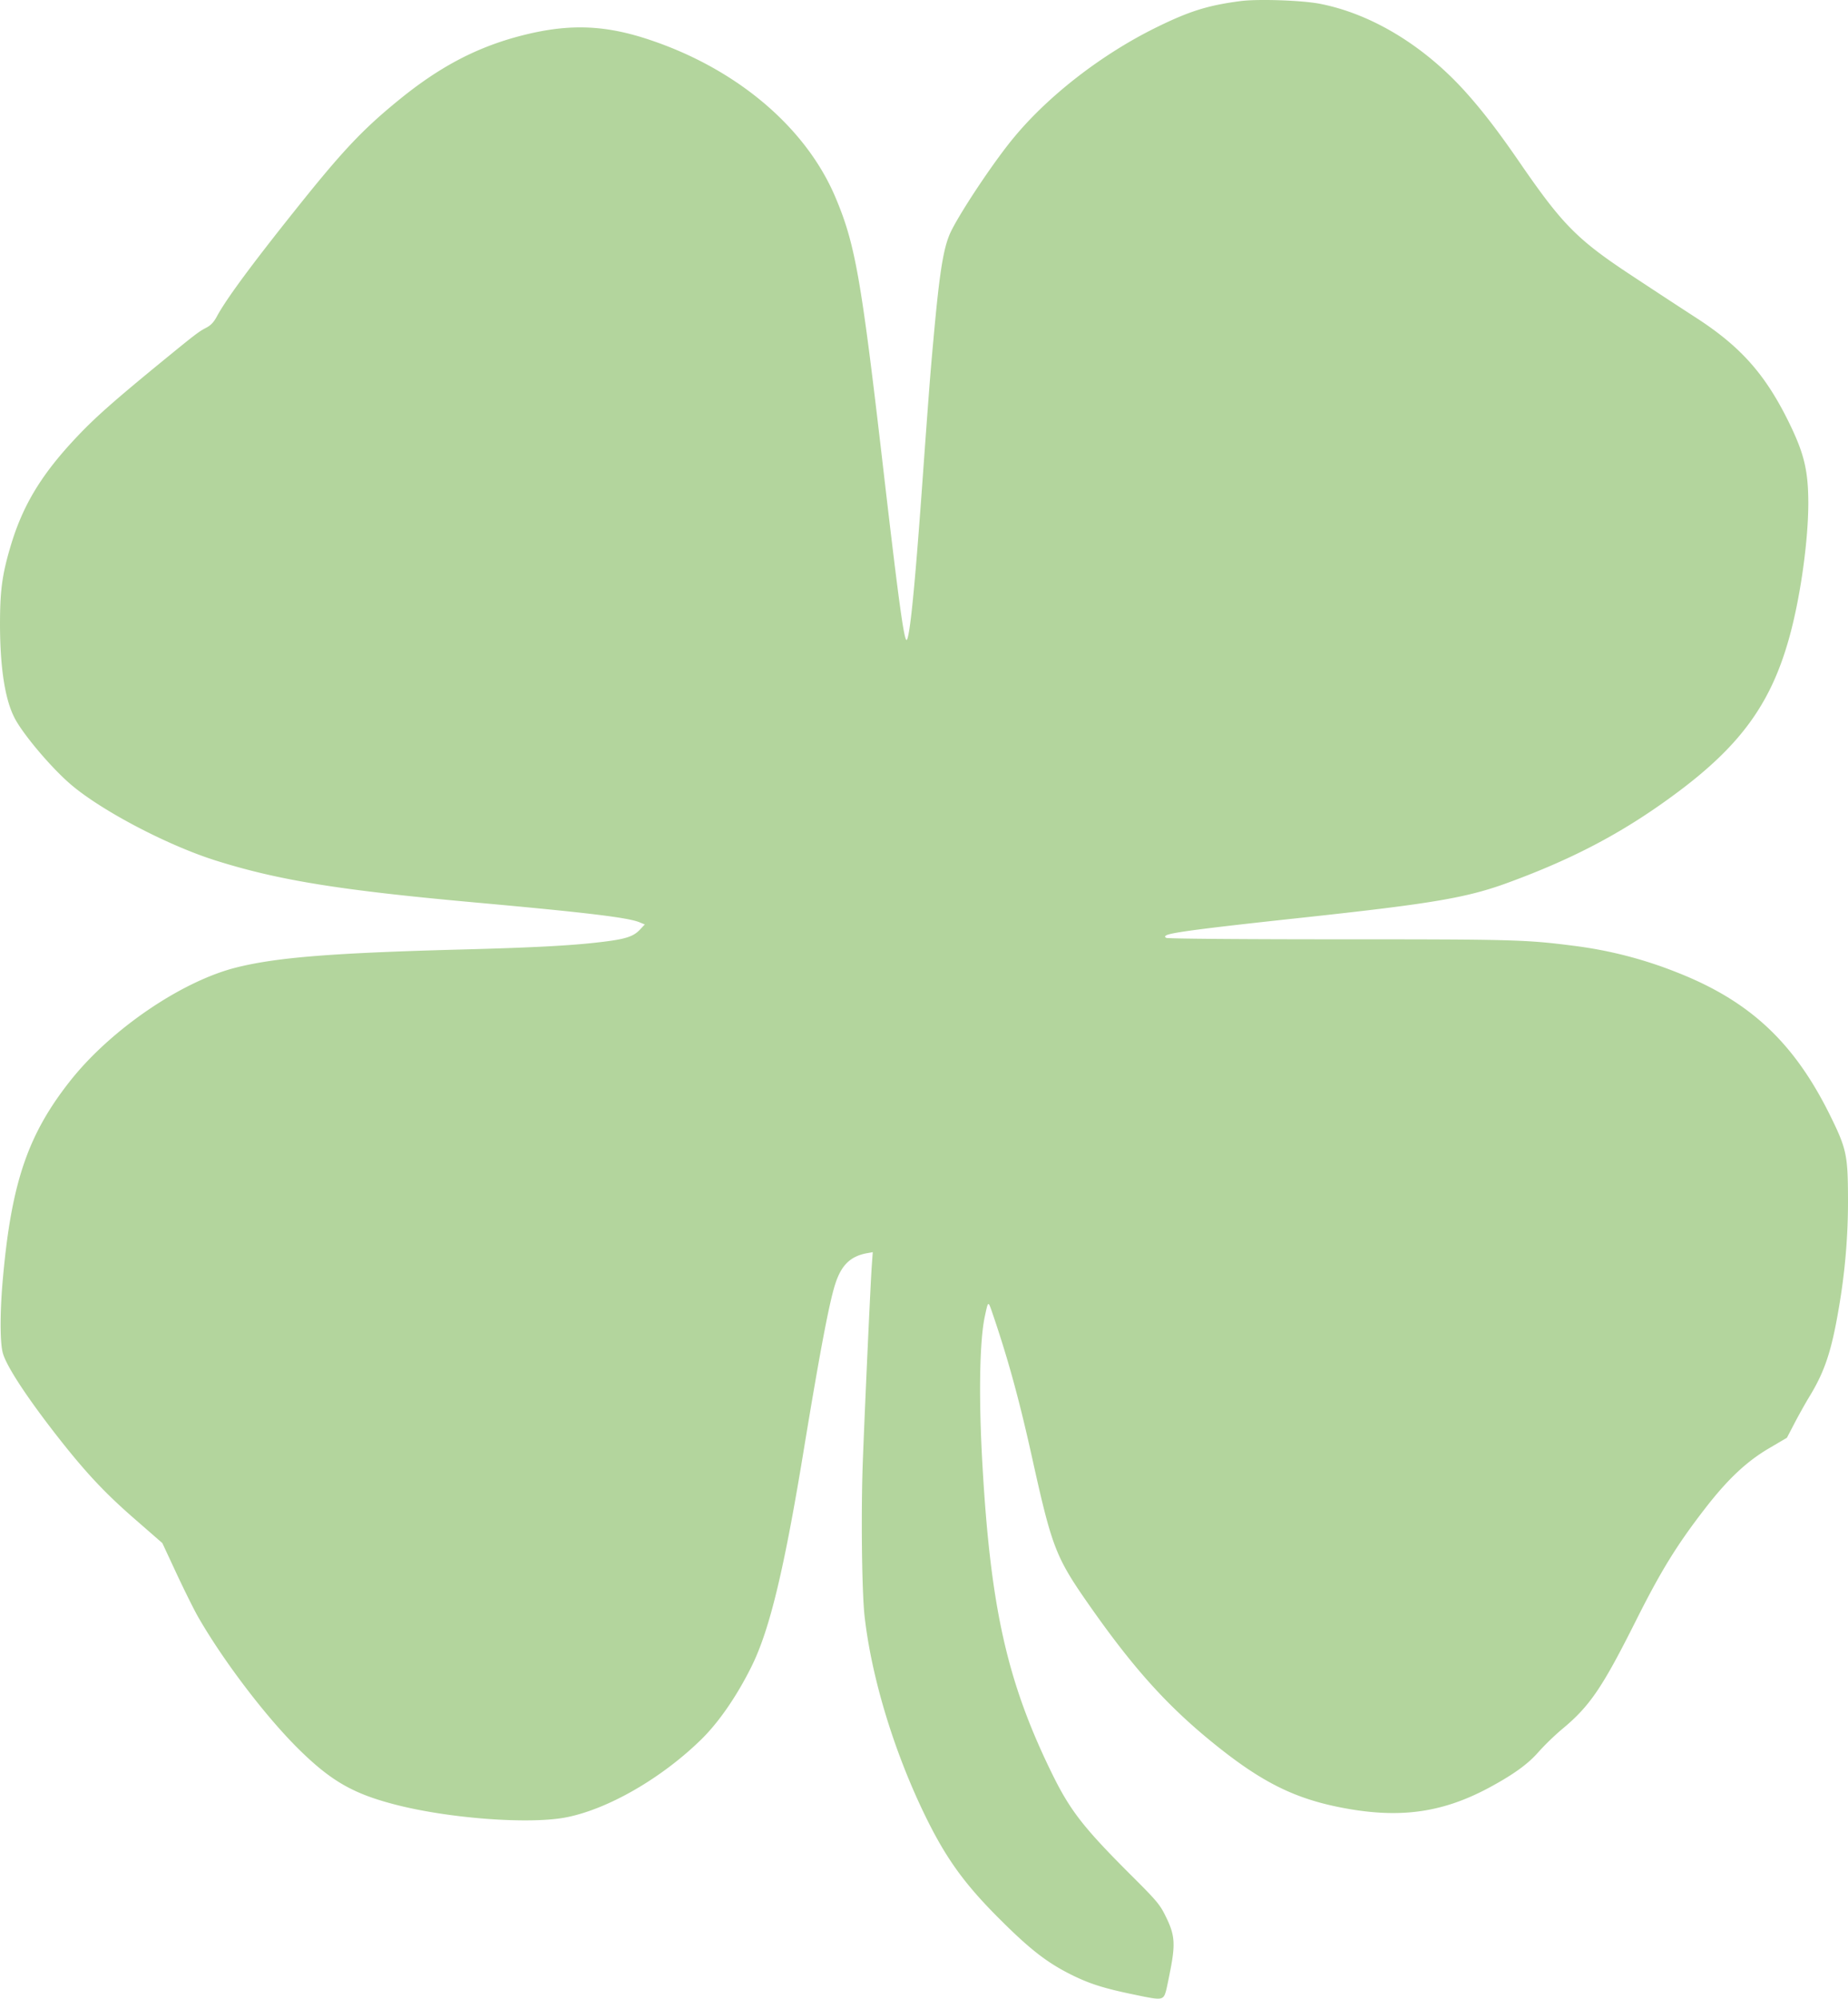 <svg id="Layer_1" data-name="Layer 1" xmlns="http://www.w3.org/2000/svg" viewBox="0 0 1182.8 1279.1"><defs><style>.cls-1{fill:#b3d59d;}</style></defs><path class="cls-1" d="M795,1c-21,2.7-33,6.4-54.5,17C706.2,34.9,672.3,61,650,87.8c-12.2,14.5-33.2,45.8-40.4,60-5,9.9-7.5,24.8-11.5,69.2-2.1,22.7-3,34.6-7.6,98.5-4.4,60.6-7.4,90.7-9.4,94.2-1.6,2.9-5.1-22.5-15.1-108.7-14.3-123.5-18-144.6-31-175.1-19.4-45.2-64.6-82.8-121.5-101-28.5-9.1-51.7-9.3-82.7-.8-27,7.5-50,19.8-75.6,40.8-23,18.8-35.9,32.6-65.8,70.1-28.1,35.2-44,56.8-49.9,67.7-2,3.8-4,5.9-6.9,7.4-5,2.6-6.9,4.1-31.6,24.3-27.5,22.6-39.3,33-50.5,44.8-23.2,24.4-35.4,44.4-43.3,71.3-5.3,18-6.6,27.9-6.6,50,.1,27,3.1,47,9.1,58.9,5.1,10.3,23.5,32.1,36.1,42.9,19.6,16.8,61.7,38.9,92.6,48.7,40.6,12.8,79.7,19.1,167.1,27,70.7,6.4,97.2,9.6,104.4,12.6l3.4,1.4-3.4,3.6c-4.2,4.3-9.3,5.9-25.9,7.8-17.8,2.1-41.8,3.4-87,4.6-83.2,2.2-118.9,5-145,11.5-34.9,8.7-79.9,39.3-106,72C18.6,726,8,756.8,2.5,818c-2,21.6-2,42.1,0,48.6,2.7,9.2,17.7,31.6,39.3,58.7,15.7,19.6,27.4,31.9,45.5,47.6l17.2,15,8.9,19.1c4.9,10.5,11.1,23,13.8,27.8,16.3,28.5,43.8,64.6,65.1,85.5,20.1,19.7,34.1,27.8,59.9,34.6,34.9,9.3,88.6,13.3,111.9,8.3,26.7-5.6,60.2-25.1,85.1-49.4,11.2-10.9,22.8-27.6,32.3-46.7,11.7-23.5,21-61.9,34-141.6,9.6-58.2,15.6-90.3,19.5-102.8s9.7-18.3,20.4-20.3l3.8-.7-.6,8.4c-.8,11-4.2,85-5.7,123.9-1.3,32.9-.7,85.5,1.1,101,4.4,38.5,18.2,84.4,37.5,124.8,14.1,29.4,26,46,49.9,69.7,18.6,18.5,29.4,26.9,44.6,34.5,11.8,5.9,21.1,8.9,41.2,13,17.5,3.7,18,3.6,19.8-2.9.5-2,1.9-8.8,3.1-15.1,2.8-15.2,2.2-20.9-3.3-32-3.8-7.8-5.6-10-23-27.3-30.5-30.5-38.7-41.2-50.8-66.2-27.8-57.3-38.3-104.2-43.5-194-2.6-43.9-2-81.2,1.5-97,2-9.4,2.1-9.5,4.2-3.5,10.4,30.2,17.9,57.4,26.7,97.5,12.1,54.3,14.6,60.8,35.9,91.2,29.1,41.6,51.5,66.2,83.2,91.3,27.9,22.1,48.3,32.2,76.7,37.9,37.4,7.5,65,4,95.3-12.1,15.9-8.5,25.5-15.4,32.2-23.1a167.87,167.87,0,0,1,14.7-14.3c18.3-15.1,26.1-26.6,48.3-70.9,15.9-31.6,26.1-48.1,44.7-72,13.9-17.8,25.7-28.8,39.5-37l11.9-7,4.7-9c2.6-5,7.2-13.3,10.4-18.5,9.3-15.5,13.6-28.7,18.1-55.4a399.68,399.68,0,0,0,5.9-70.1c-.1-28.1-.9-32-11.8-54-23-46.3-51.3-72.6-97.6-90.8a268,268,0,0,0-66.5-17.1c-30.4-3.9-38.7-4.1-150-4.1-61.8,0-109.6-.4-110.4-.9-1.1-.7-1.1-1,.1-1.7,3.2-1.8,26-4.7,88.3-11.4,82.3-8.9,104.3-12.6,131-22.5,43-15.8,75.2-33.1,109-58.5,38.3-28.8,57.4-54.7,69-93.6,7.8-25.8,13.5-64.8,13.5-90.9-.1-20.9-2.7-31.7-13-52.5-14.9-30-30.6-47.5-58.7-65.7-7.9-5.1-25.8-16.8-39.7-26-36-23.6-45.4-33-72.2-71.8C959.2,83.8,949,70.7,937.8,58.3,911.4,29.3,878.5,9.4,846,2.9,834.9.6,806.6-.4,795,1Z" transform="translate(-0.6 -0.36)"/></svg>